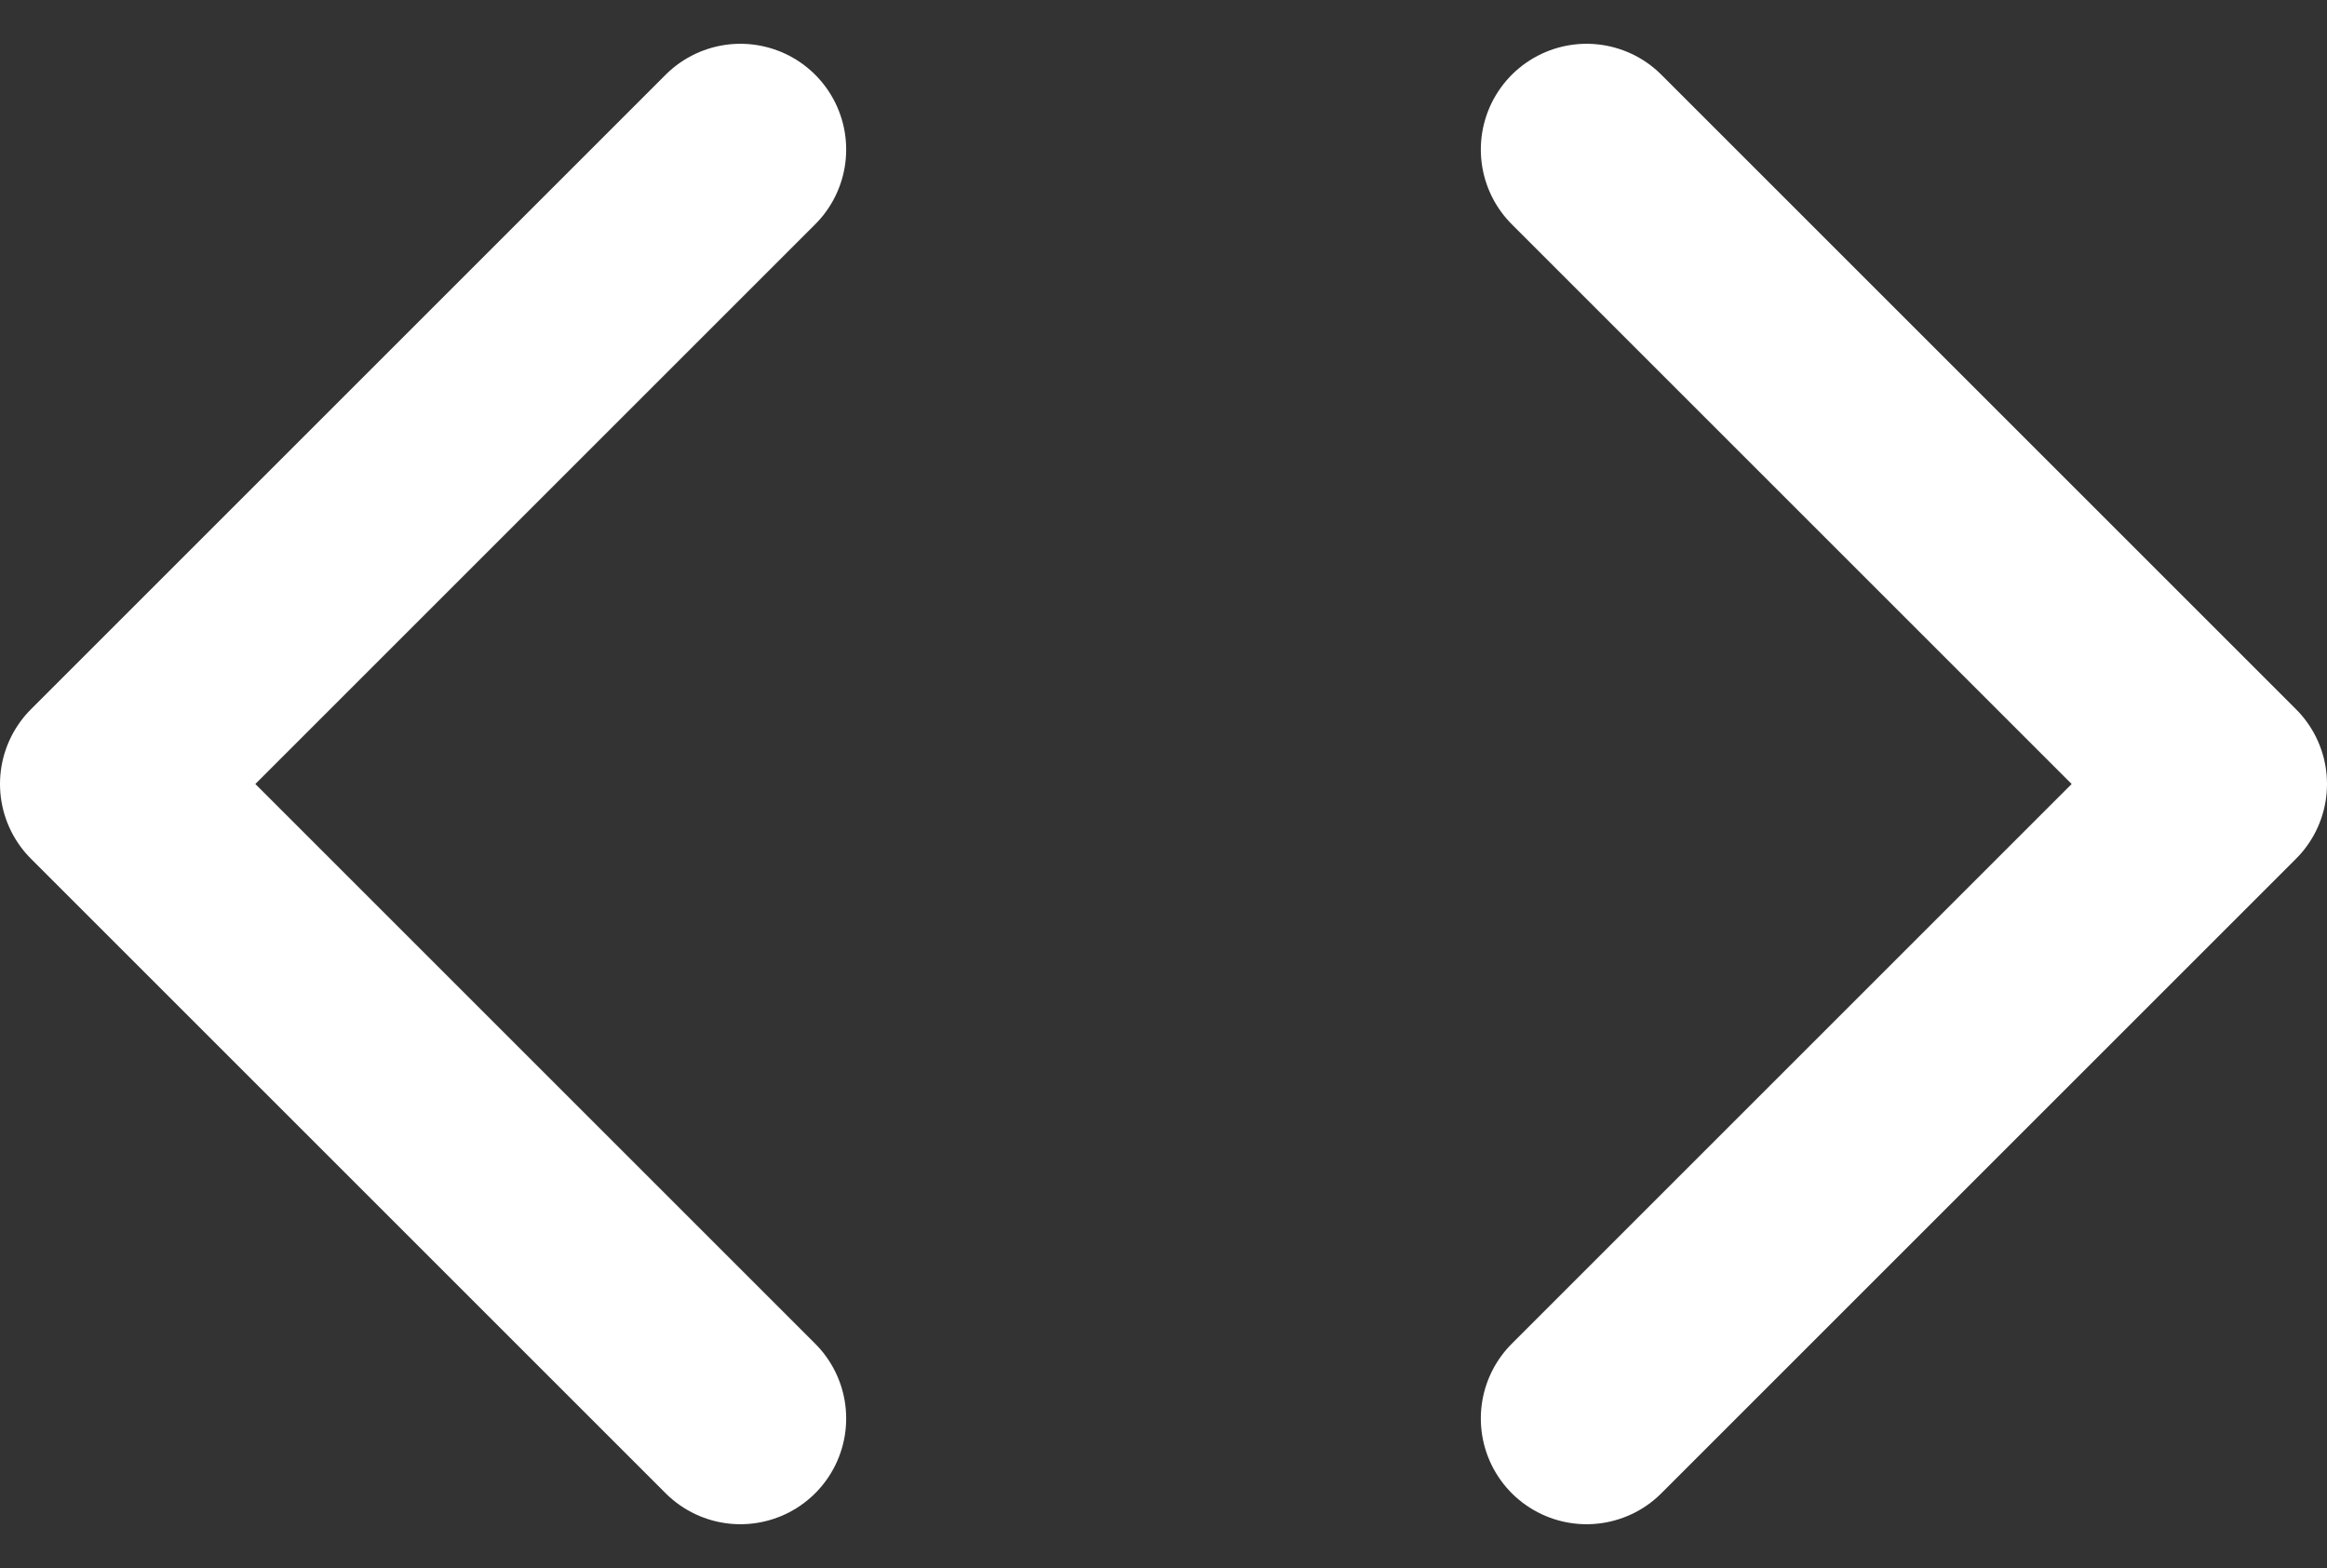 <svg xmlns="http://www.w3.org/2000/svg" width="22" height="14.828" viewBox="0 0 22 14.828">
  <rect x="0" y="0" width="22" height="14.828" fill="#333333" stroke="none"/>
  <g id="code" transform="translate(-1 -4.586)">
    <path id="Path_131065" data-name="Path 131065" d="M16,18l6-6L16,6" fill="none" stroke="#fff" stroke-linecap="round" stroke-linejoin="round" stroke-width="2"/>
    <path id="Path_131066" data-name="Path 131066" d="M8,6,2,12l6,6" fill="none" stroke="#fff" stroke-linecap="round" stroke-linejoin="round" stroke-width="2"/>
  </g>
</svg>
